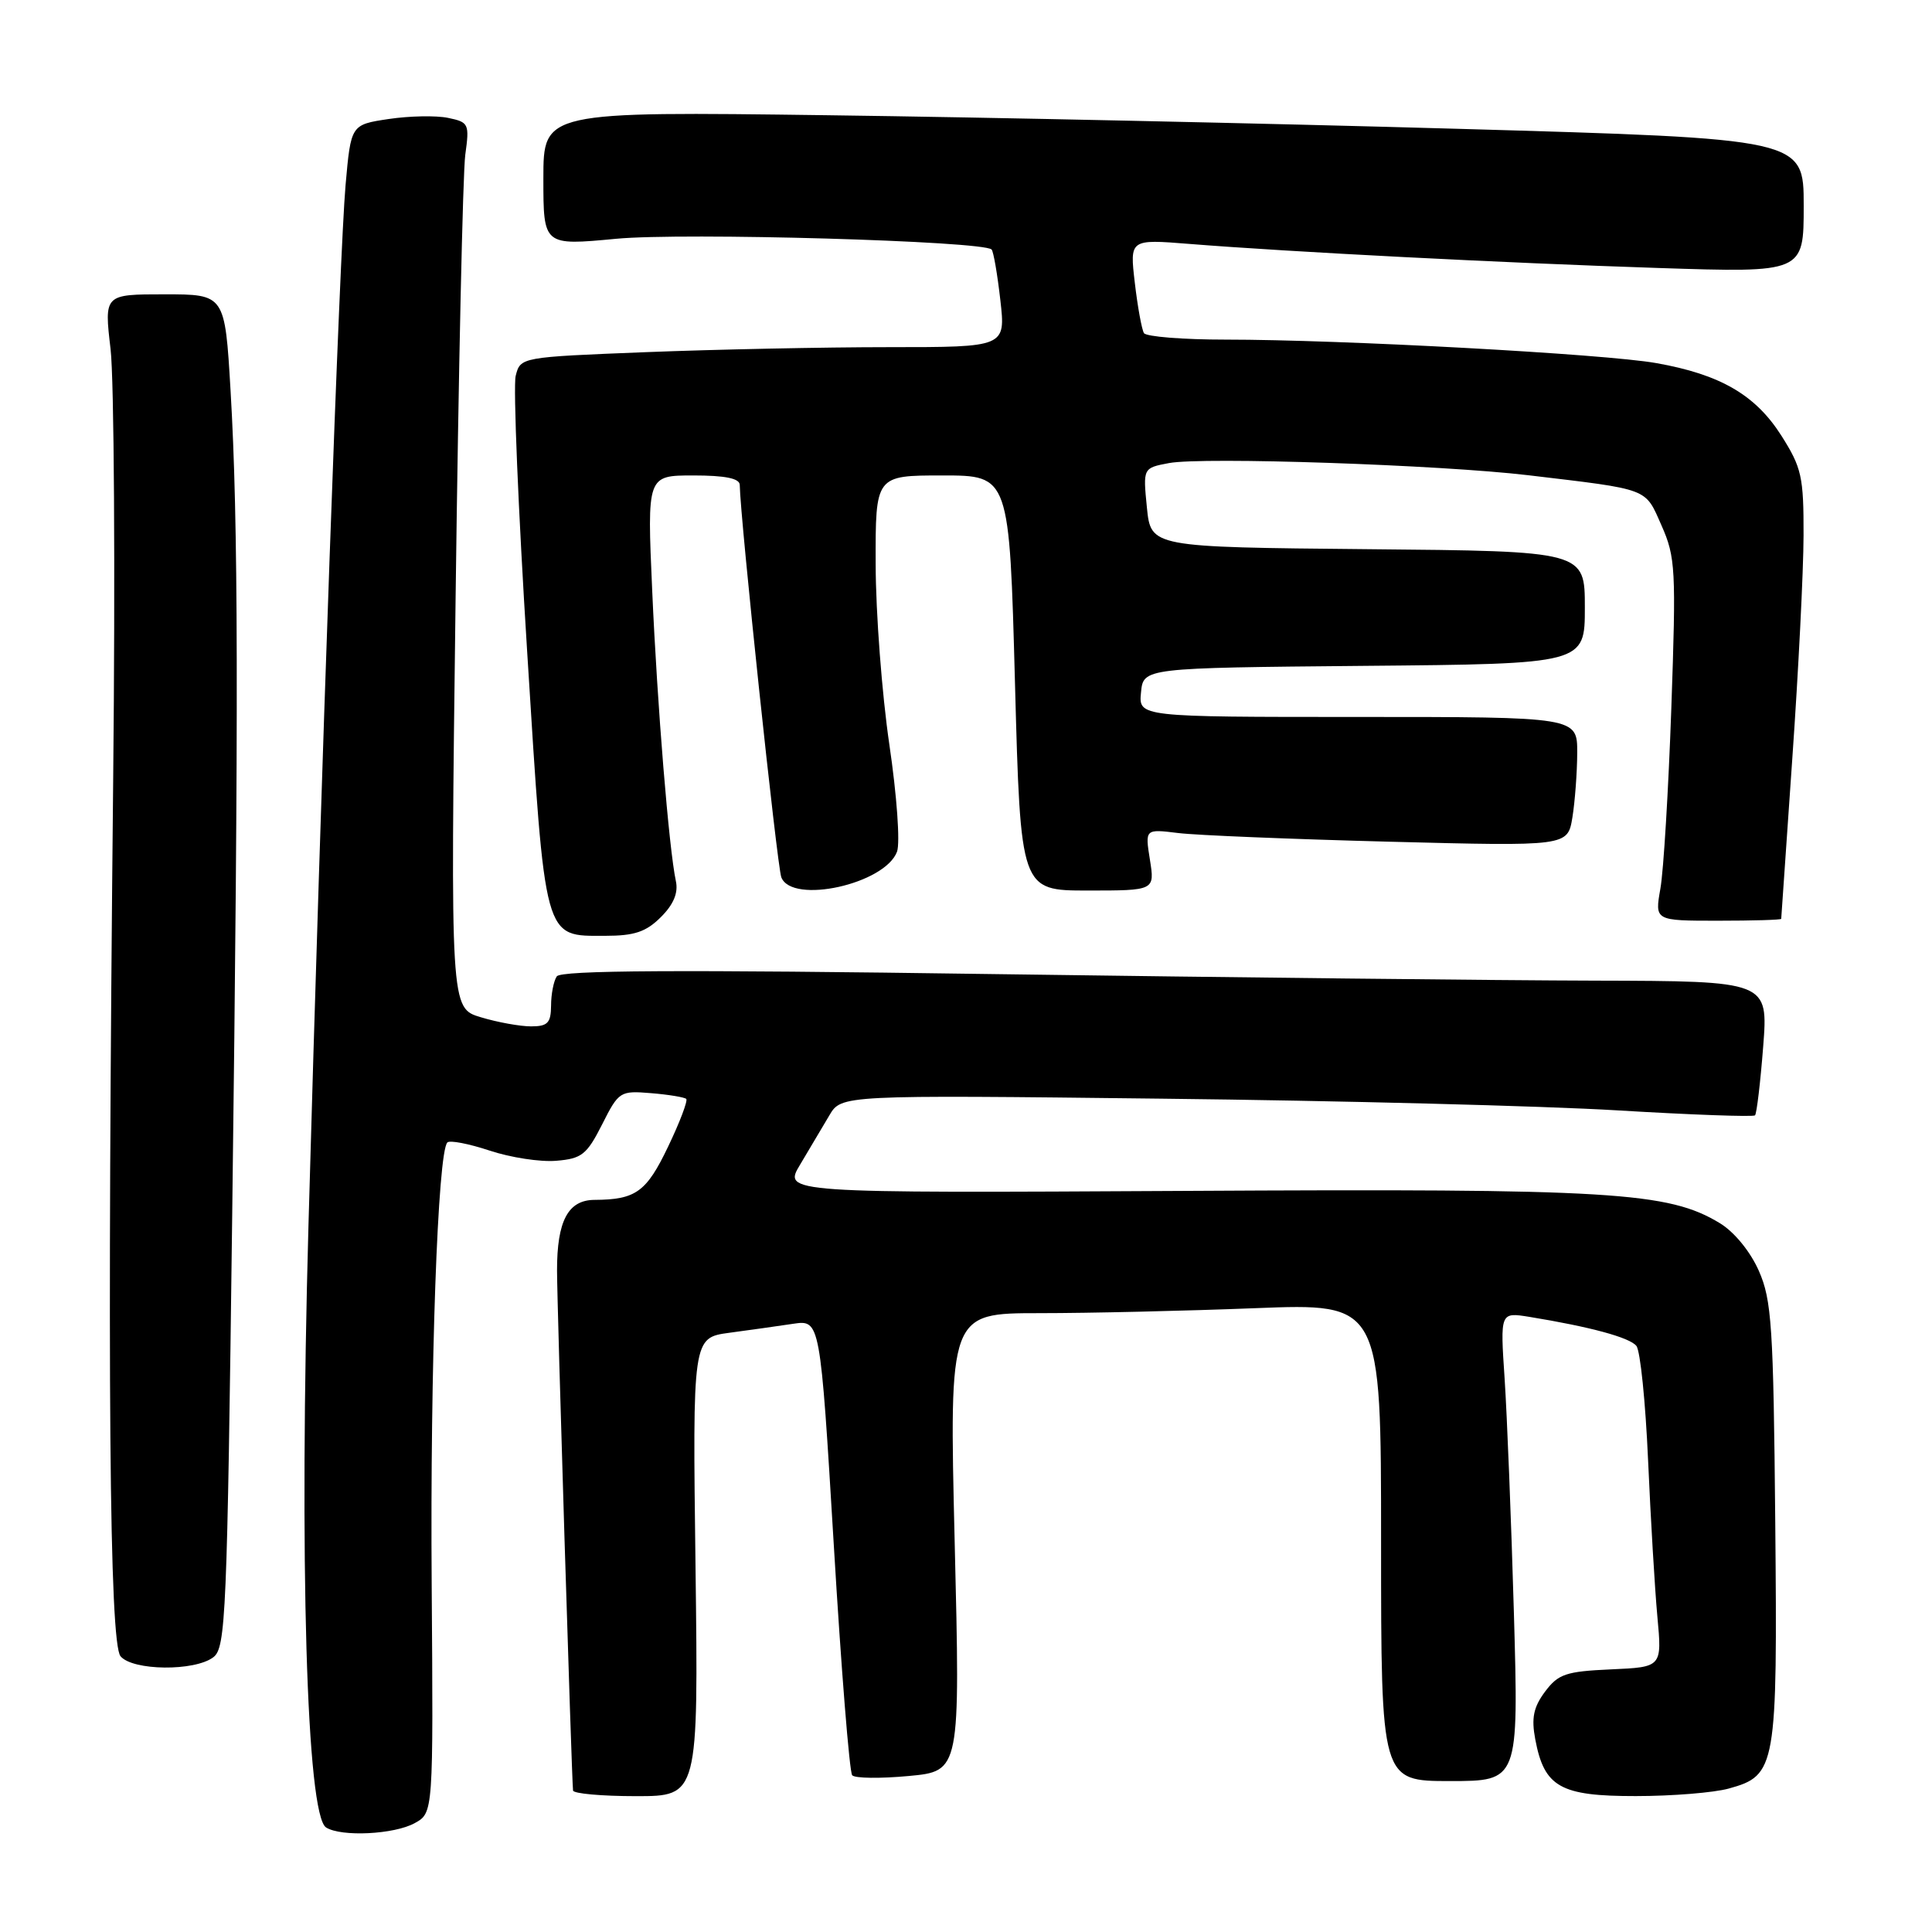 <?xml version="1.0" encoding="UTF-8" standalone="no"?>
<!DOCTYPE svg PUBLIC "-//W3C//DTD SVG 1.1//EN" "http://www.w3.org/Graphics/SVG/1.1/DTD/svg11.dtd" >
<svg xmlns="http://www.w3.org/2000/svg" xmlns:xlink="http://www.w3.org/1999/xlink" version="1.1" viewBox="0 0 256 256">
 <g >
 <path fill="currentColor"
d=" M 54.96 241.57 C 57.42 240.21 57.42 240.21 57.20 209.85 C 56.99 181.10 58.00 152.66 59.28 151.38 C 59.61 151.06 62.13 151.55 64.88 152.46 C 67.64 153.38 71.61 153.99 73.70 153.81 C 77.08 153.53 77.75 153.01 79.78 149.00 C 81.99 144.61 82.16 144.51 86.28 144.85 C 88.60 145.04 90.69 145.39 90.93 145.61 C 91.16 145.84 90.09 148.68 88.53 151.93 C 85.66 157.94 84.25 158.96 78.79 158.99 C 75.27 159.00 73.80 161.77 73.81 168.37 C 73.81 172.81 75.73 235.21 75.93 237.25 C 75.97 237.66 79.72 238.00 84.27 238.00 C 92.54 238.00 92.54 238.00 92.16 207.63 C 91.77 177.26 91.77 177.26 96.64 176.60 C 99.31 176.24 103.12 175.71 105.09 175.41 C 108.68 174.88 108.68 174.88 110.48 204.69 C 111.46 221.09 112.56 234.83 112.92 235.23 C 113.27 235.64 116.64 235.68 120.40 235.33 C 127.24 234.69 127.24 234.69 126.50 204.34 C 125.77 174.00 125.77 174.00 137.73 174.00 C 144.30 174.00 157.18 173.70 166.34 173.34 C 183.00 172.69 183.00 172.69 183.00 204.34 C 183.00 236.00 183.00 236.00 192.12 236.00 C 201.23 236.00 201.23 236.00 200.60 213.75 C 200.25 201.51 199.69 187.53 199.37 182.68 C 198.78 173.87 198.78 173.87 202.64 174.49 C 210.72 175.81 215.93 177.22 216.83 178.34 C 217.35 178.98 218.04 185.80 218.38 193.50 C 218.72 201.20 219.27 210.52 219.61 214.20 C 220.23 220.90 220.23 220.90 213.47 221.20 C 207.48 221.47 206.48 221.81 204.72 224.16 C 203.19 226.22 202.90 227.65 203.43 230.47 C 204.62 236.80 206.74 238.00 216.75 237.99 C 221.56 237.99 227.11 237.54 229.08 236.99 C 235.36 235.25 235.53 234.25 235.23 201.68 C 234.99 175.68 234.76 172.25 233.05 168.38 C 231.93 165.84 229.80 163.24 227.91 162.09 C 221.07 157.93 213.66 157.48 157.12 157.80 C 103.75 158.09 103.75 158.09 106.03 154.30 C 107.28 152.21 109.02 149.28 109.89 147.80 C 111.48 145.09 111.48 145.09 153.99 145.58 C 177.37 145.84 204.52 146.54 214.32 147.13 C 224.12 147.72 232.32 148.01 232.55 147.79 C 232.77 147.56 233.26 143.46 233.63 138.69 C 234.30 130.00 234.30 130.00 211.40 129.94 C 198.80 129.91 162.85 129.51 131.50 129.07 C 89.70 128.47 74.30 128.56 73.77 129.38 C 73.36 130.00 73.02 131.74 73.02 133.25 C 73.00 135.55 72.57 136.00 70.37 136.00 C 68.92 136.00 65.92 135.46 63.71 134.79 C 59.68 133.59 59.68 133.59 60.37 79.21 C 60.75 49.30 61.33 22.89 61.65 20.52 C 62.22 16.40 62.12 16.19 59.37 15.62 C 57.79 15.29 54.25 15.36 51.50 15.77 C 46.50 16.52 46.50 16.52 45.79 24.51 C 44.99 33.62 42.56 101.88 40.87 162.50 C 39.64 206.99 40.62 240.51 43.21 242.15 C 45.22 243.42 52.23 243.08 54.96 241.57 Z  M 28.27 219.59 C 29.92 218.34 30.10 214.12 30.77 160.87 C 31.63 93.33 31.58 69.10 30.55 51.75 C 29.80 39.00 29.80 39.00 21.80 39.00 C 13.80 39.00 13.80 39.00 14.65 46.25 C 15.12 50.24 15.28 75.77 15.00 103.00 C 14.19 182.70 14.49 217.68 15.97 219.46 C 17.57 221.39 25.79 221.48 28.27 219.59 Z  M 87.57 121.52 C 89.25 119.85 89.89 118.31 89.56 116.77 C 88.64 112.49 87.09 93.50 86.42 78.25 C 85.74 63.00 85.74 63.00 91.87 63.00 C 96.10 63.00 98.01 63.39 98.02 64.25 C 98.08 68.65 102.97 114.83 103.53 116.25 C 104.95 119.87 117.27 117.14 118.86 112.85 C 119.29 111.69 118.84 105.40 117.84 98.63 C 116.86 91.96 116.04 81.21 116.03 74.75 C 116.00 63.00 116.00 63.00 124.88 63.00 C 133.75 63.00 133.75 63.00 134.49 90.50 C 135.23 118.00 135.23 118.00 144.13 118.00 C 153.02 118.00 153.02 118.00 152.37 113.92 C 151.72 109.84 151.72 109.84 156.11 110.38 C 158.52 110.68 171.12 111.19 184.11 111.53 C 207.72 112.14 207.72 112.14 208.35 108.32 C 208.69 106.22 208.98 102.36 208.99 99.75 C 209.00 95.00 209.00 95.00 179.94 95.00 C 150.87 95.00 150.87 95.00 151.19 91.75 C 151.50 88.50 151.50 88.50 180.75 88.23 C 210.00 87.97 210.00 87.97 210.00 80.50 C 210.00 73.03 210.00 73.03 181.25 72.77 C 152.50 72.50 152.50 72.50 151.97 67.25 C 151.45 62.01 151.45 62.01 154.90 61.36 C 159.37 60.52 190.86 61.59 202.50 62.97 C 218.70 64.90 217.94 64.61 220.16 69.63 C 222.02 73.82 222.10 75.47 221.46 93.82 C 221.08 104.64 220.43 115.41 220.01 117.75 C 219.26 122.00 219.26 122.00 227.63 122.00 C 232.23 122.00 236.01 121.89 236.02 121.75 C 236.02 121.61 236.69 112.05 237.49 100.50 C 238.30 88.95 238.97 75.65 238.98 70.95 C 239.00 63.17 238.73 61.97 236.05 57.74 C 232.61 52.32 227.94 49.61 219.45 48.11 C 212.64 46.90 177.70 45.00 162.41 45.00 C 156.75 45.00 151.88 44.61 151.58 44.14 C 151.29 43.66 150.74 40.66 150.37 37.48 C 149.69 31.69 149.69 31.69 157.59 32.32 C 170.83 33.38 199.43 34.85 219.75 35.51 C 239.00 36.14 239.00 36.14 239.00 27.26 C 239.00 18.38 239.00 18.38 193.25 17.07 C 168.09 16.35 130.51 15.54 109.75 15.27 C 72.00 14.77 72.00 14.77 72.00 23.66 C 72.00 32.55 72.00 32.55 81.64 31.64 C 90.54 30.79 130.26 31.93 131.39 33.06 C 131.64 33.31 132.16 36.32 132.55 39.76 C 133.26 46.00 133.26 46.00 117.79 46.00 C 109.28 46.00 94.81 46.30 85.64 46.66 C 68.96 47.32 68.96 47.32 68.33 49.81 C 67.99 51.18 68.67 67.61 69.85 86.32 C 72.28 125.06 71.99 124.00 80.20 124.00 C 84.07 124.00 85.61 123.48 87.57 121.52 Z "/>
</g>
</svg>